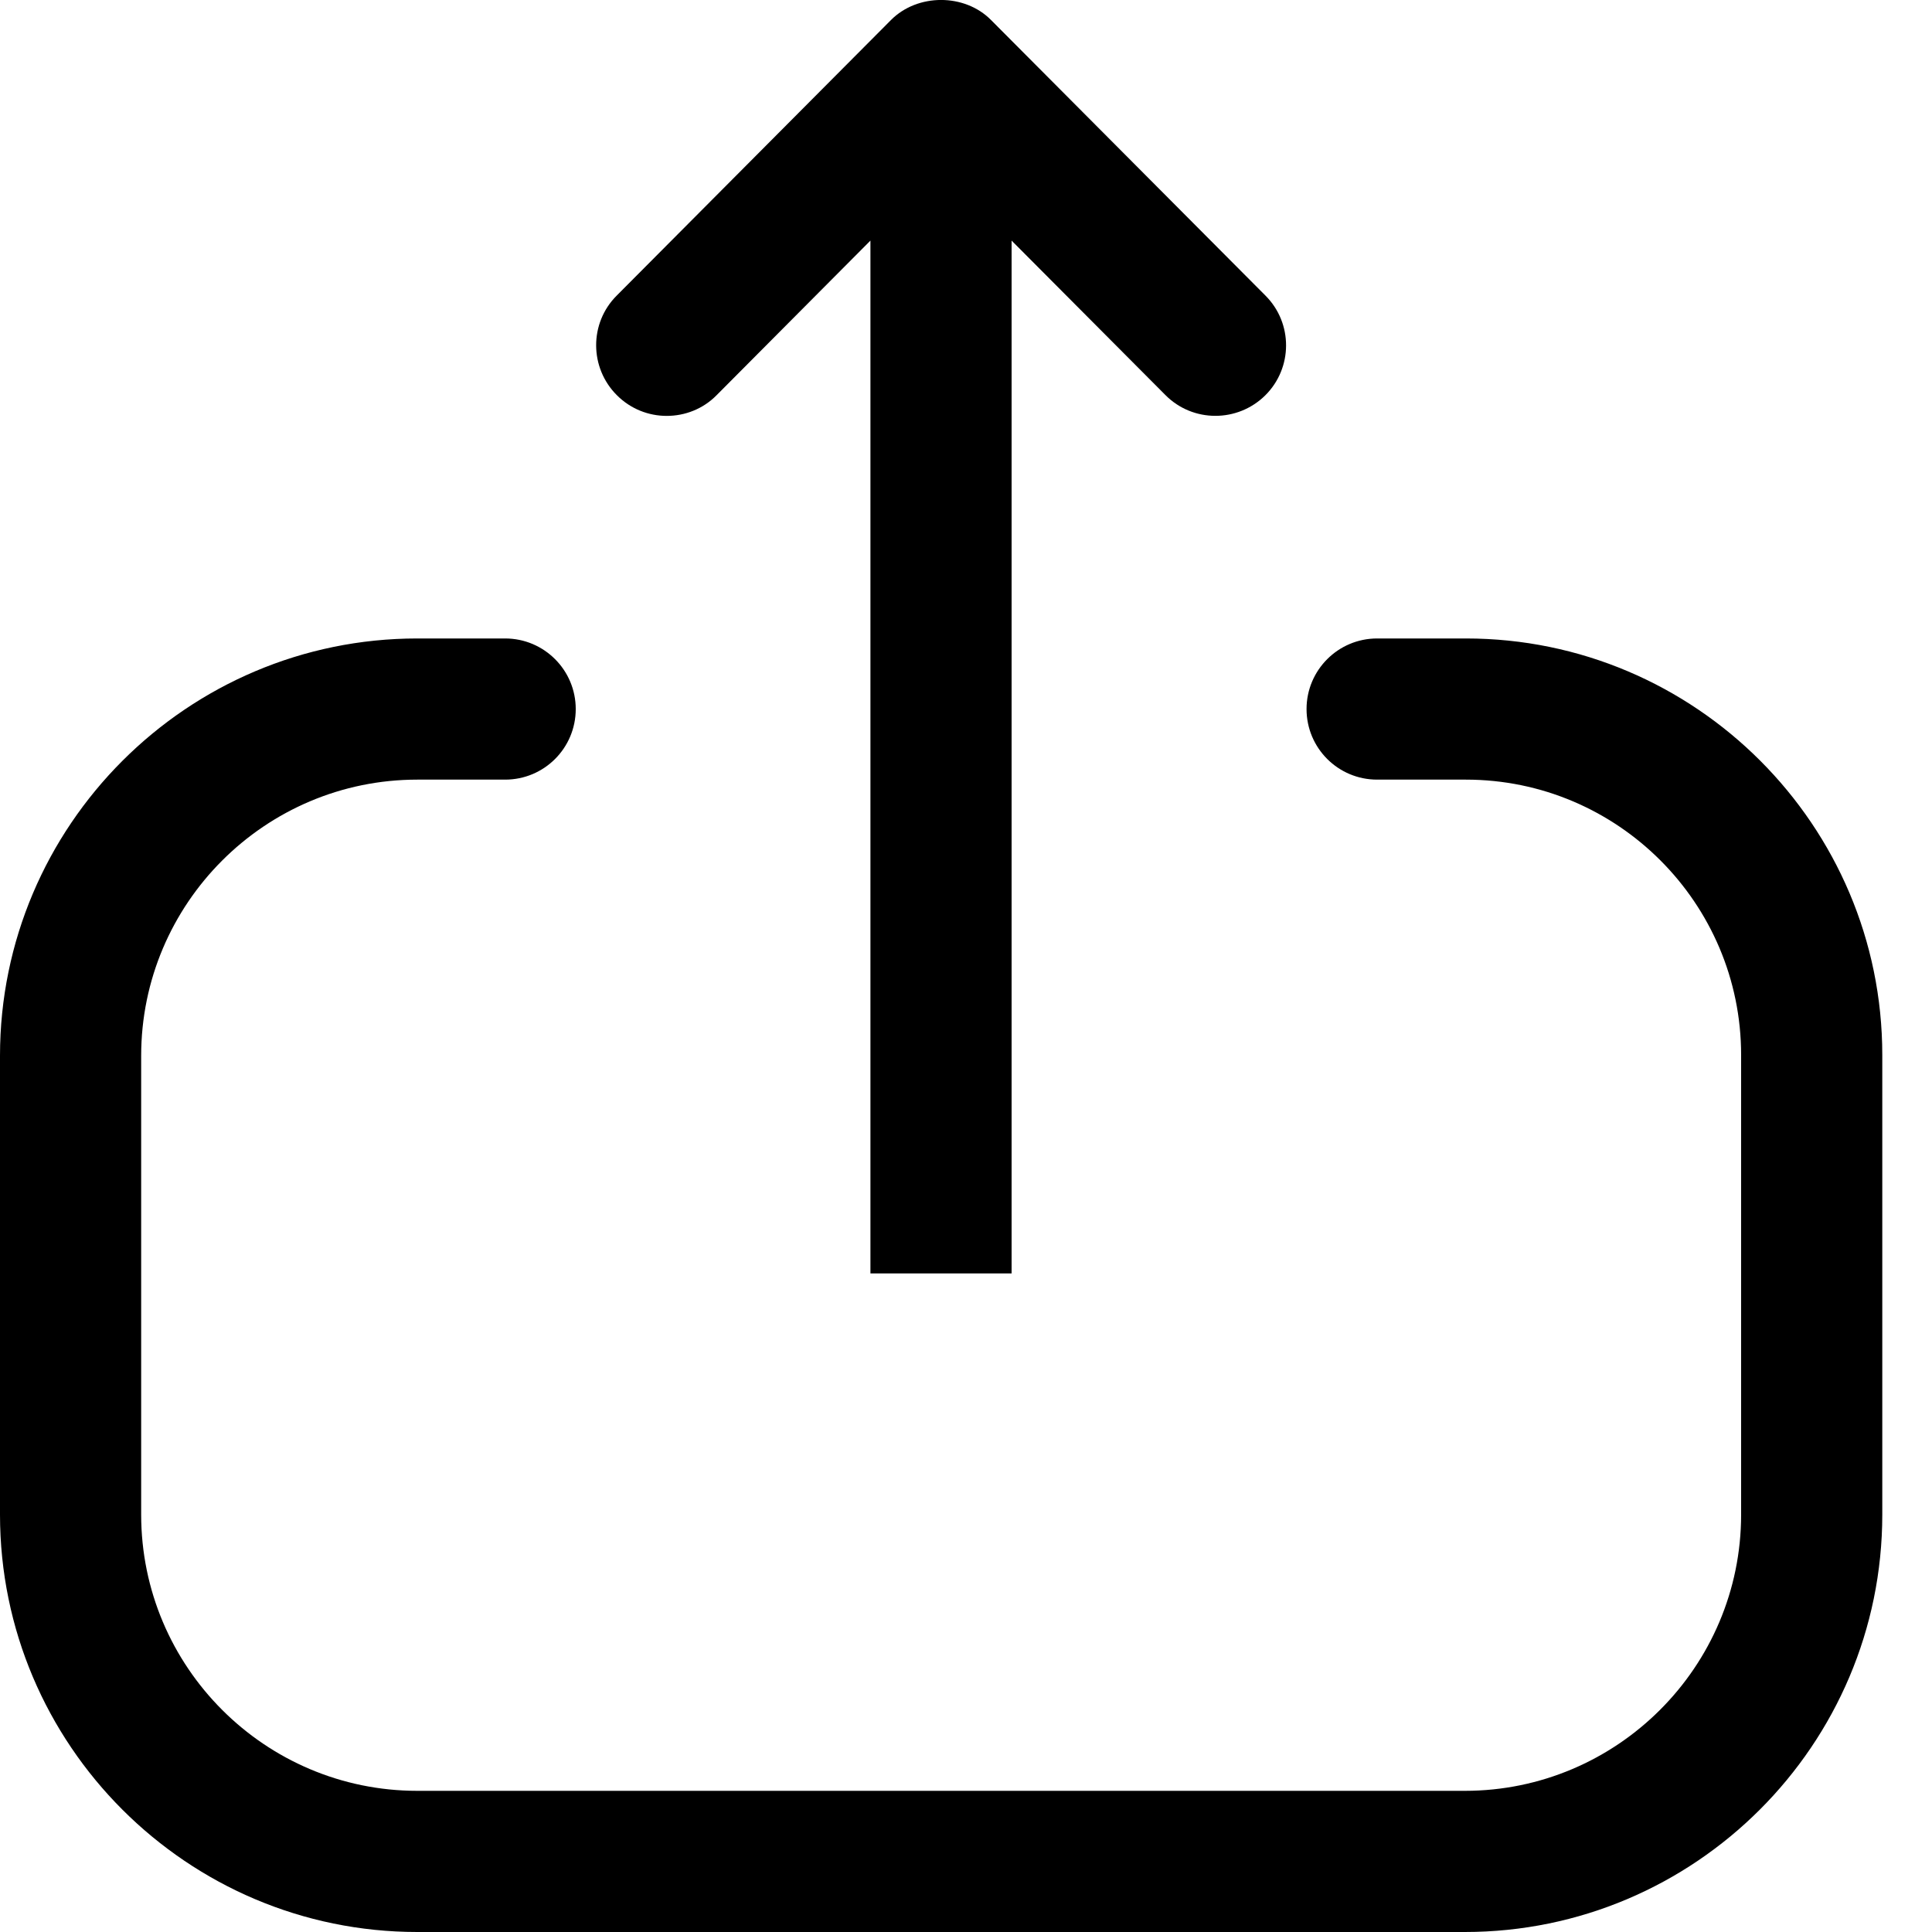 <svg width="15" height="15" viewBox="0 0 15 15" fill="none" xmlns="http://www.w3.org/2000/svg">
<path fill-rule="evenodd" clip-rule="evenodd" d="M3.922 4.957C4.225 4.957 4.47 5.203 4.47 5.505C4.47 5.808 4.225 6.053 3.922 6.053H3.24C2.057 6.053 1.096 7.015 1.096 8.197V11.759C1.096 12.942 2.057 13.904 3.24 13.904H11.373C12.555 13.904 13.518 12.942 13.518 11.759V8.191C13.518 7.012 12.559 6.053 11.381 6.053H10.692C10.389 6.053 10.144 5.808 10.144 5.505C10.144 5.203 10.389 4.957 10.692 4.957H11.381C13.163 4.957 14.614 6.408 14.614 8.191V11.759C14.614 13.547 13.159 15 11.373 15H3.24C1.454 15 -0 13.547 -0 11.759V8.197C-0 6.411 1.454 4.957 3.24 4.957H3.922ZM7.694 0.155L9.825 2.295C10.039 2.509 10.038 2.856 9.824 3.069C9.609 3.282 9.262 3.282 9.049 3.068L7.854 1.868L7.854 9.887H6.758L6.758 1.868L5.564 3.068C5.458 3.176 5.317 3.229 5.176 3.229C5.037 3.229 4.897 3.176 4.79 3.069C4.576 2.856 4.574 2.509 4.788 2.295L6.918 0.155C7.124 -0.052 7.489 -0.052 7.694 0.155Z" fill="black"/>
</svg>
